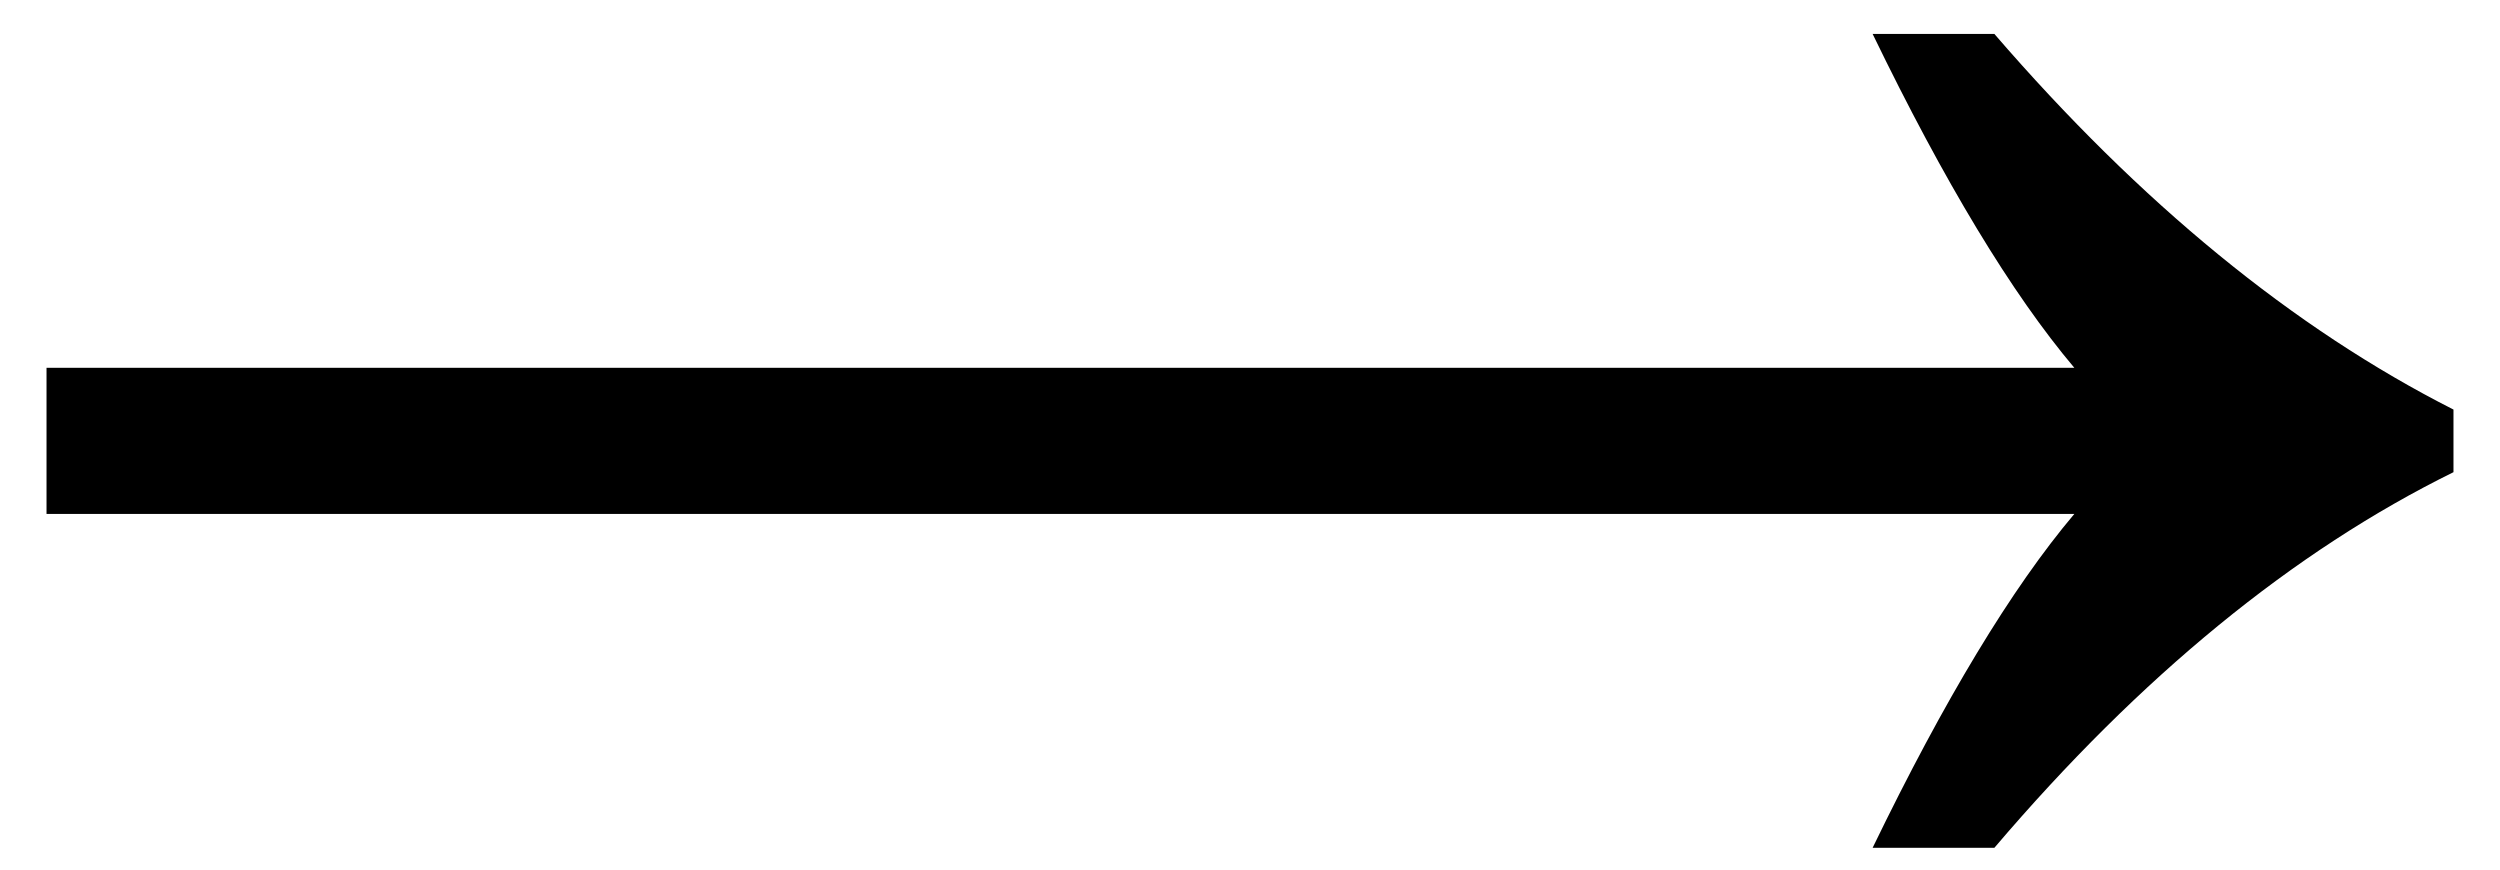 <svg width="46" height="16" viewBox="0 0 46 16" fill="none" xmlns="http://www.w3.org/2000/svg">
<path d="M34.456 15.6C35.779 12.869 37.016 10.821 38.168 9.456H0.856V6.768H38.168C37.016 5.403 35.779 3.355 34.456 0.624H36.696C39.384 3.739 42.2 6.043 45.144 7.536V8.688C42.2 10.139 39.384 12.443 36.696 15.6H34.456Z" fill="black"/>
</svg>
